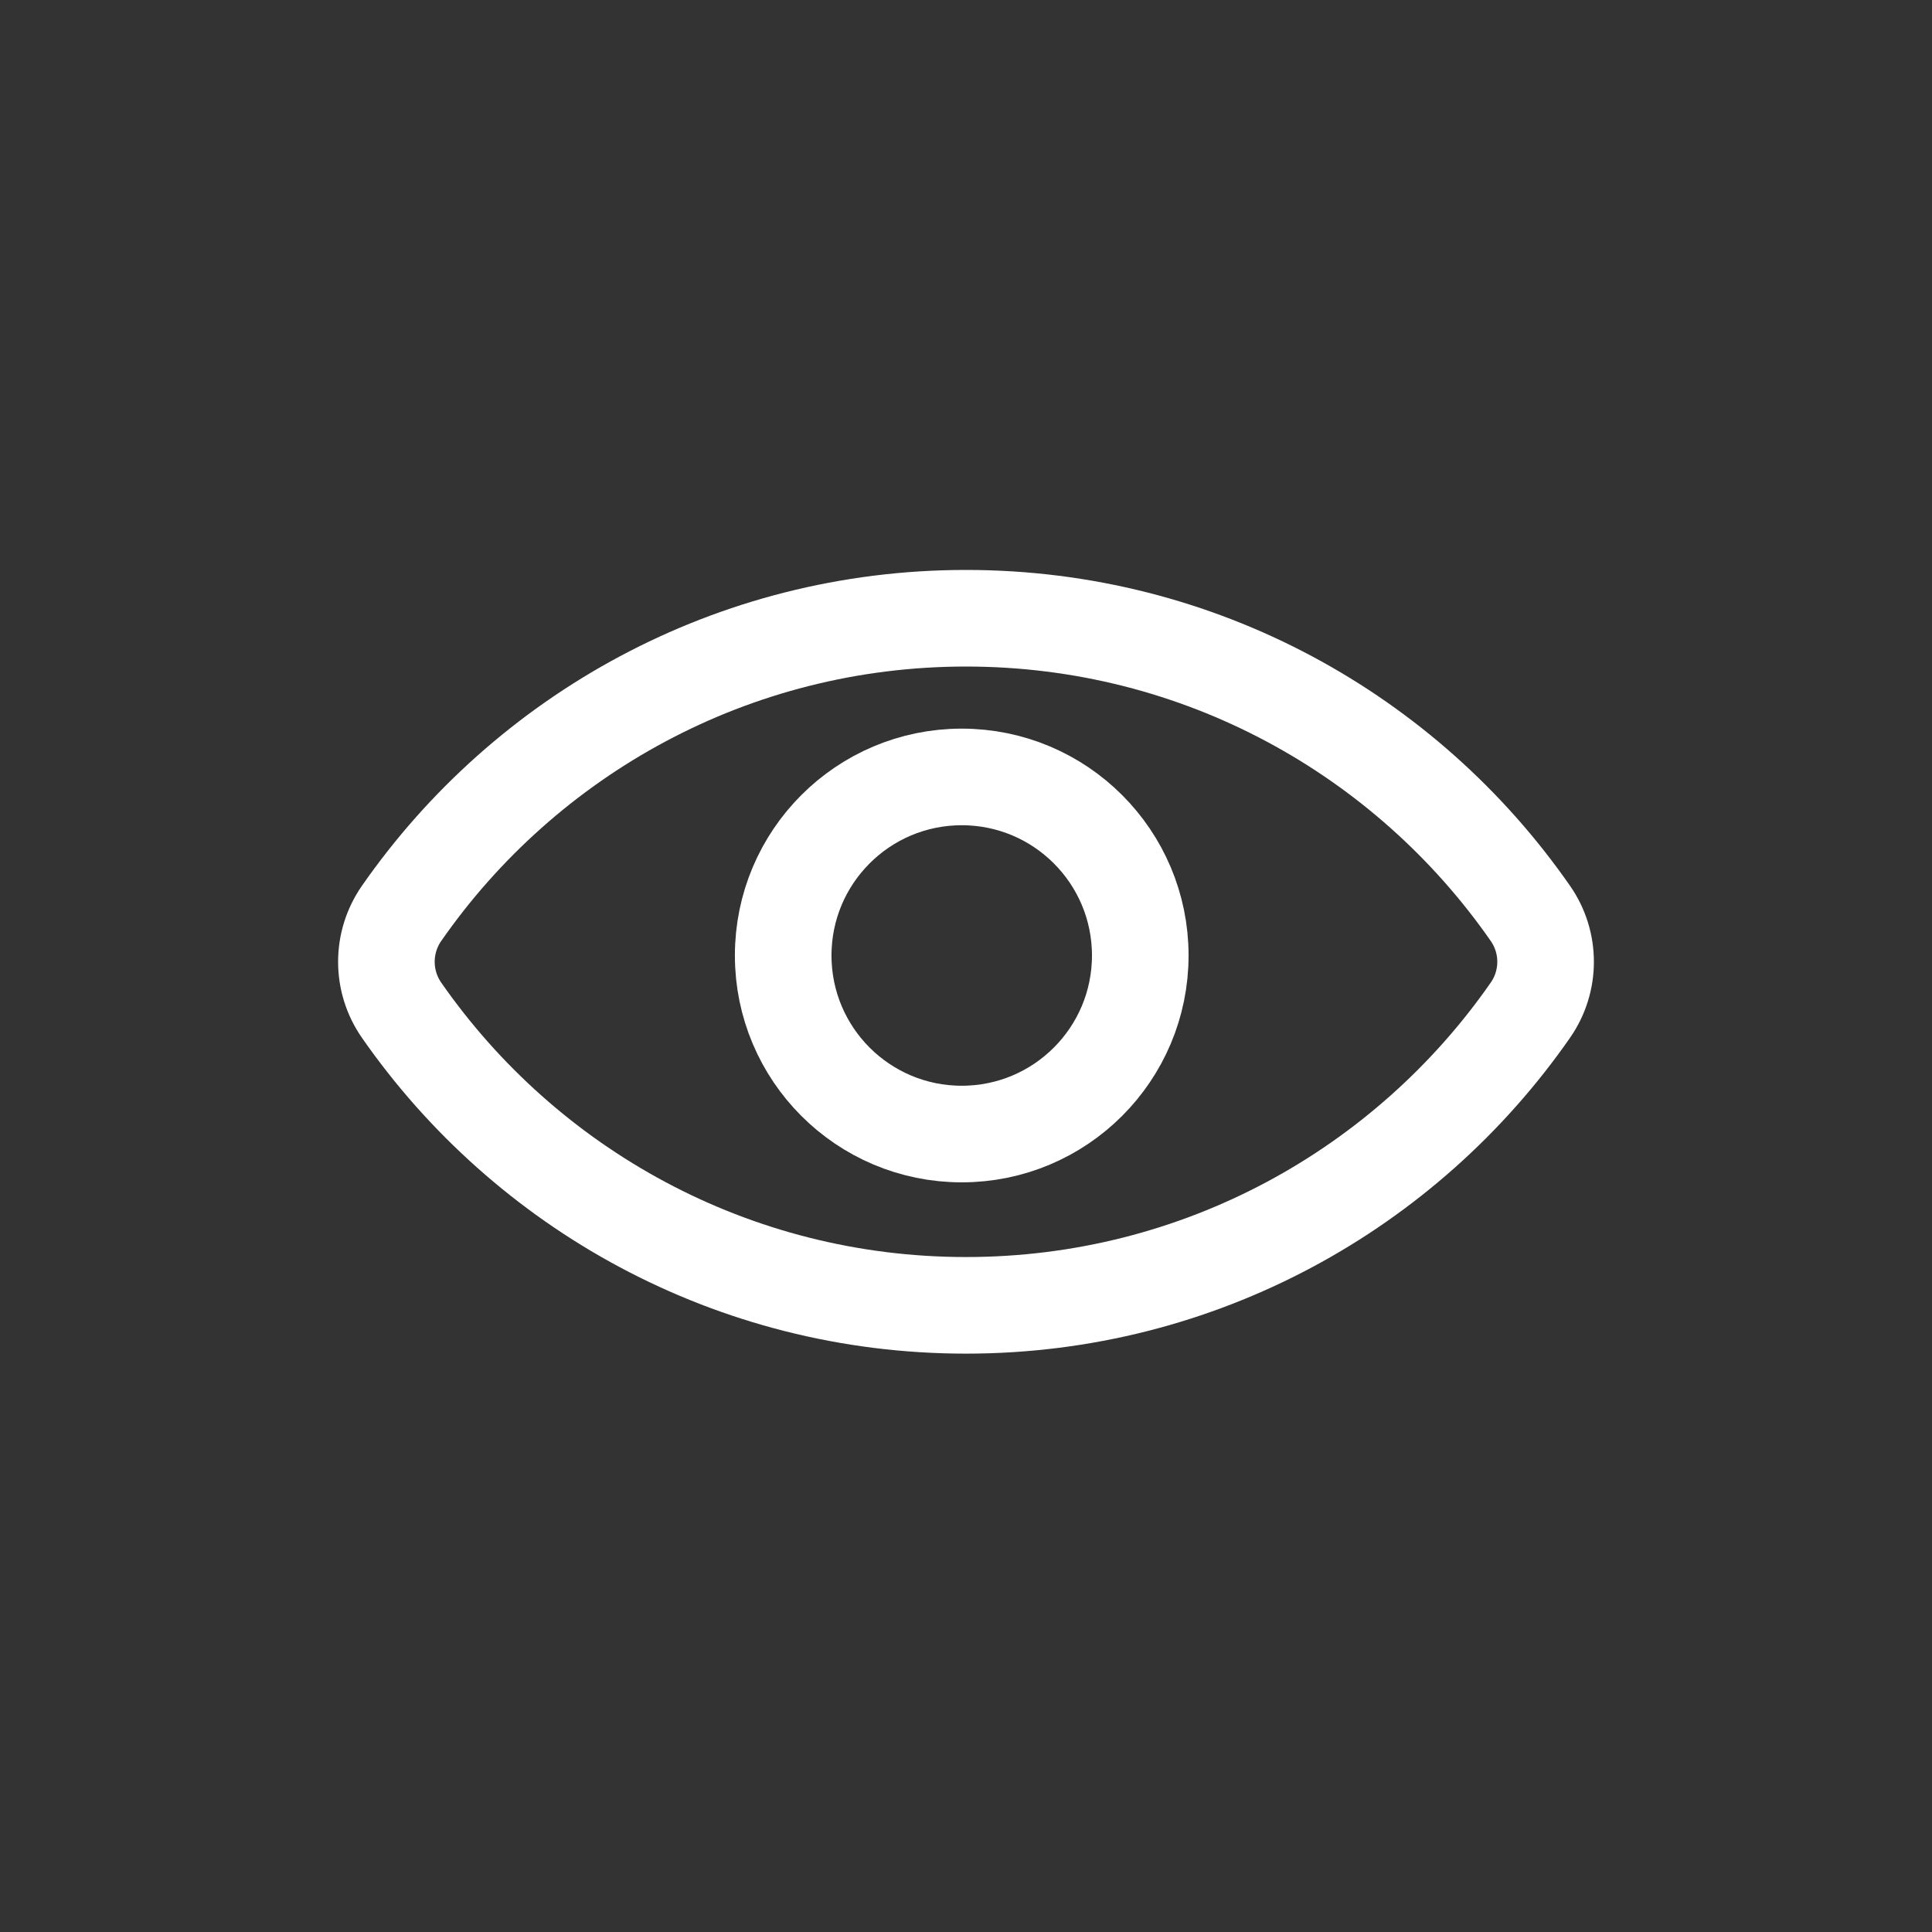 <svg width="50" height="50" viewBox="0 0 50 50" fill="none" xmlns="http://www.w3.org/2000/svg">
<rect x="0" y="0" width="50" height="50" fill="#333333" stroke="none"/>
<path d="M10.393 26.144C9.869 25.39 9.869 24.392 10.393 23.638C13.605 19.021 18.95 16 25 16C31.05 16 36.395 19.021 39.606 23.638C40.131 24.392 40.131 25.39 39.606 26.144C36.395 30.76 31.05 33.782 25 33.782C18.95 33.782 13.605 30.76 10.393 26.144Z" stroke="white" stroke-width="2.5"/>
<path d="M29.51 24.728C29.51 27.28 27.442 29.349 24.89 29.349C22.337 29.349 20.269 27.28 20.269 24.728C20.269 22.176 22.337 20.107 24.89 20.107C27.442 20.107 29.51 22.176 29.51 24.728Z" stroke="white" stroke-width="2.5"/>
</svg>
